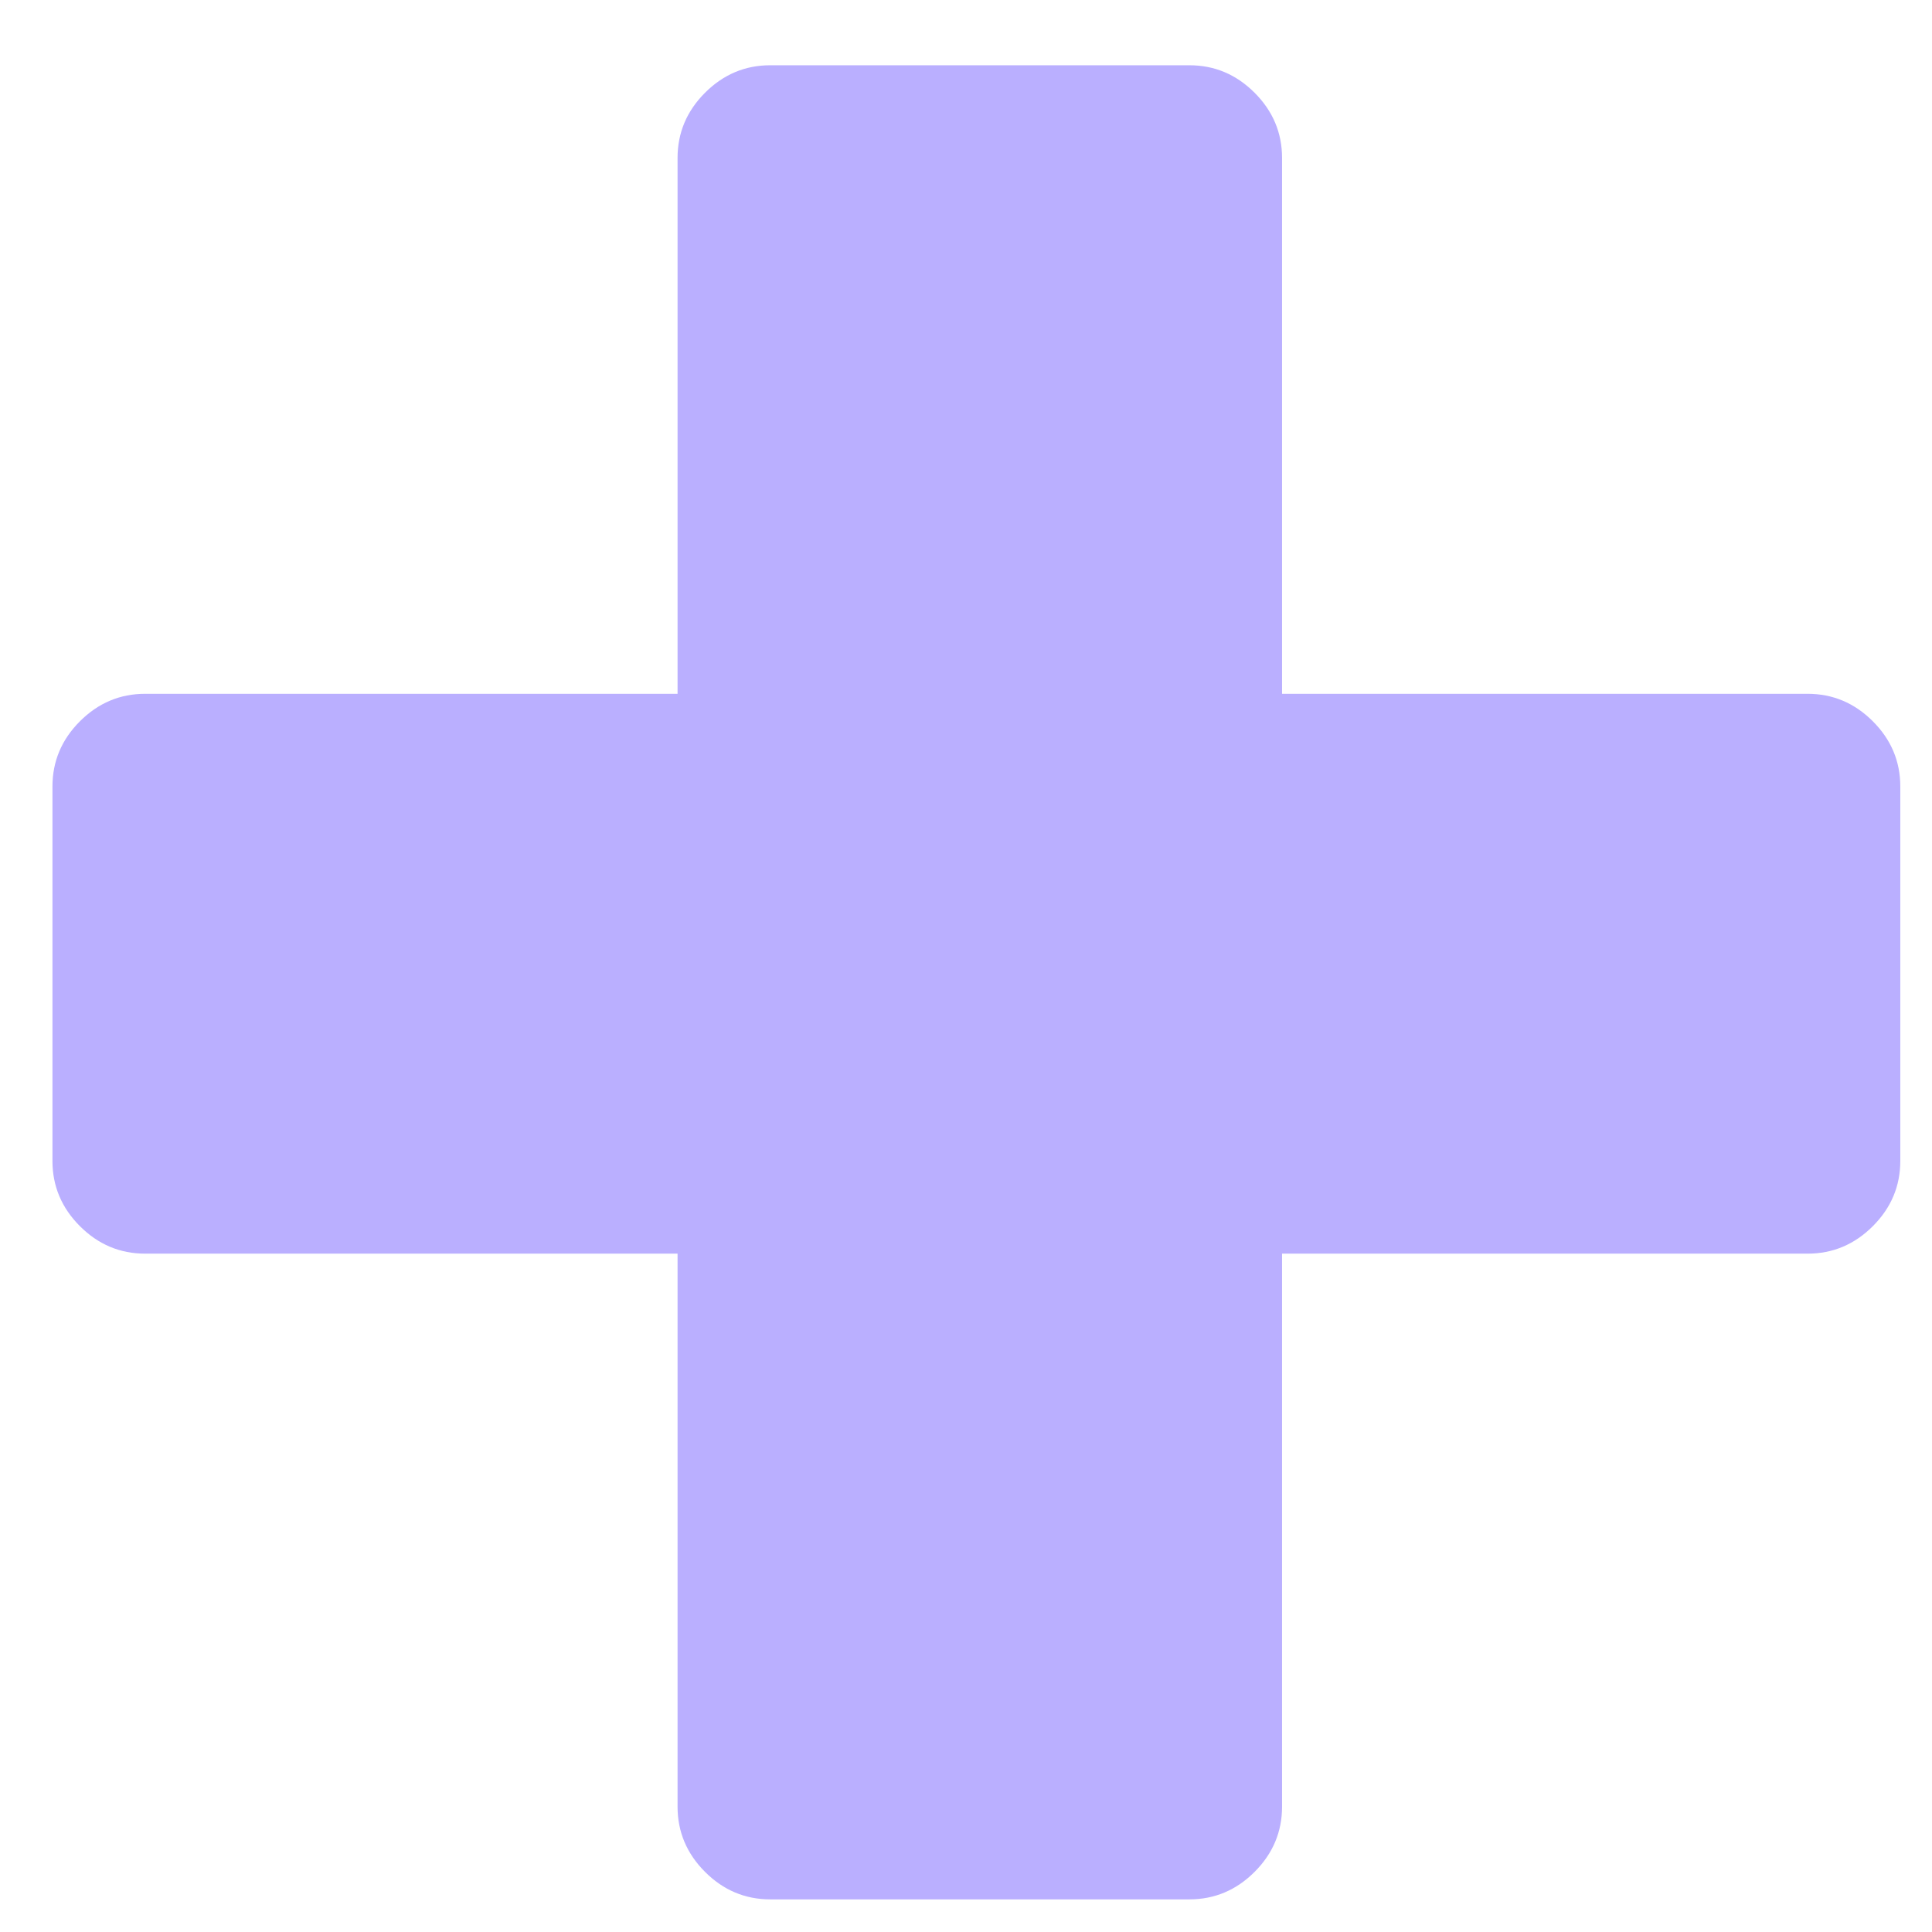 <svg width="27" height="27" viewBox="0 0 27 27" fill="none" xmlns="http://www.w3.org/2000/svg">
<path d="M9.469 25.248V17.52H2.029C1.677 17.52 1.373 17.392 1.117 17.136C0.861 16.88 0.733 16.576 0.733 16.224V10.992C0.733 10.64 0.861 10.336 1.117 10.08C1.373 9.824 1.677 9.696 2.029 9.696H9.469V2.208C9.469 1.856 9.597 1.552 9.853 1.296C10.109 1.04 10.413 0.912 10.765 0.912H16.621C16.973 0.912 17.277 1.04 17.533 1.296C17.789 1.552 17.917 1.856 17.917 2.208V9.696H25.261C25.613 9.696 25.917 9.824 26.173 10.08C26.429 10.336 26.557 10.64 26.557 10.992V16.224C26.557 16.576 26.429 16.88 26.173 17.136C25.917 17.392 25.613 17.52 25.261 17.52H17.917V25.248C17.917 25.6 17.789 25.904 17.533 26.16C17.277 26.416 16.973 26.544 16.621 26.544H10.765C10.413 26.544 10.109 26.416 9.853 26.16C9.597 25.904 9.469 25.6 9.469 25.248Z" fill="#BAAFFF"/>
</svg>
